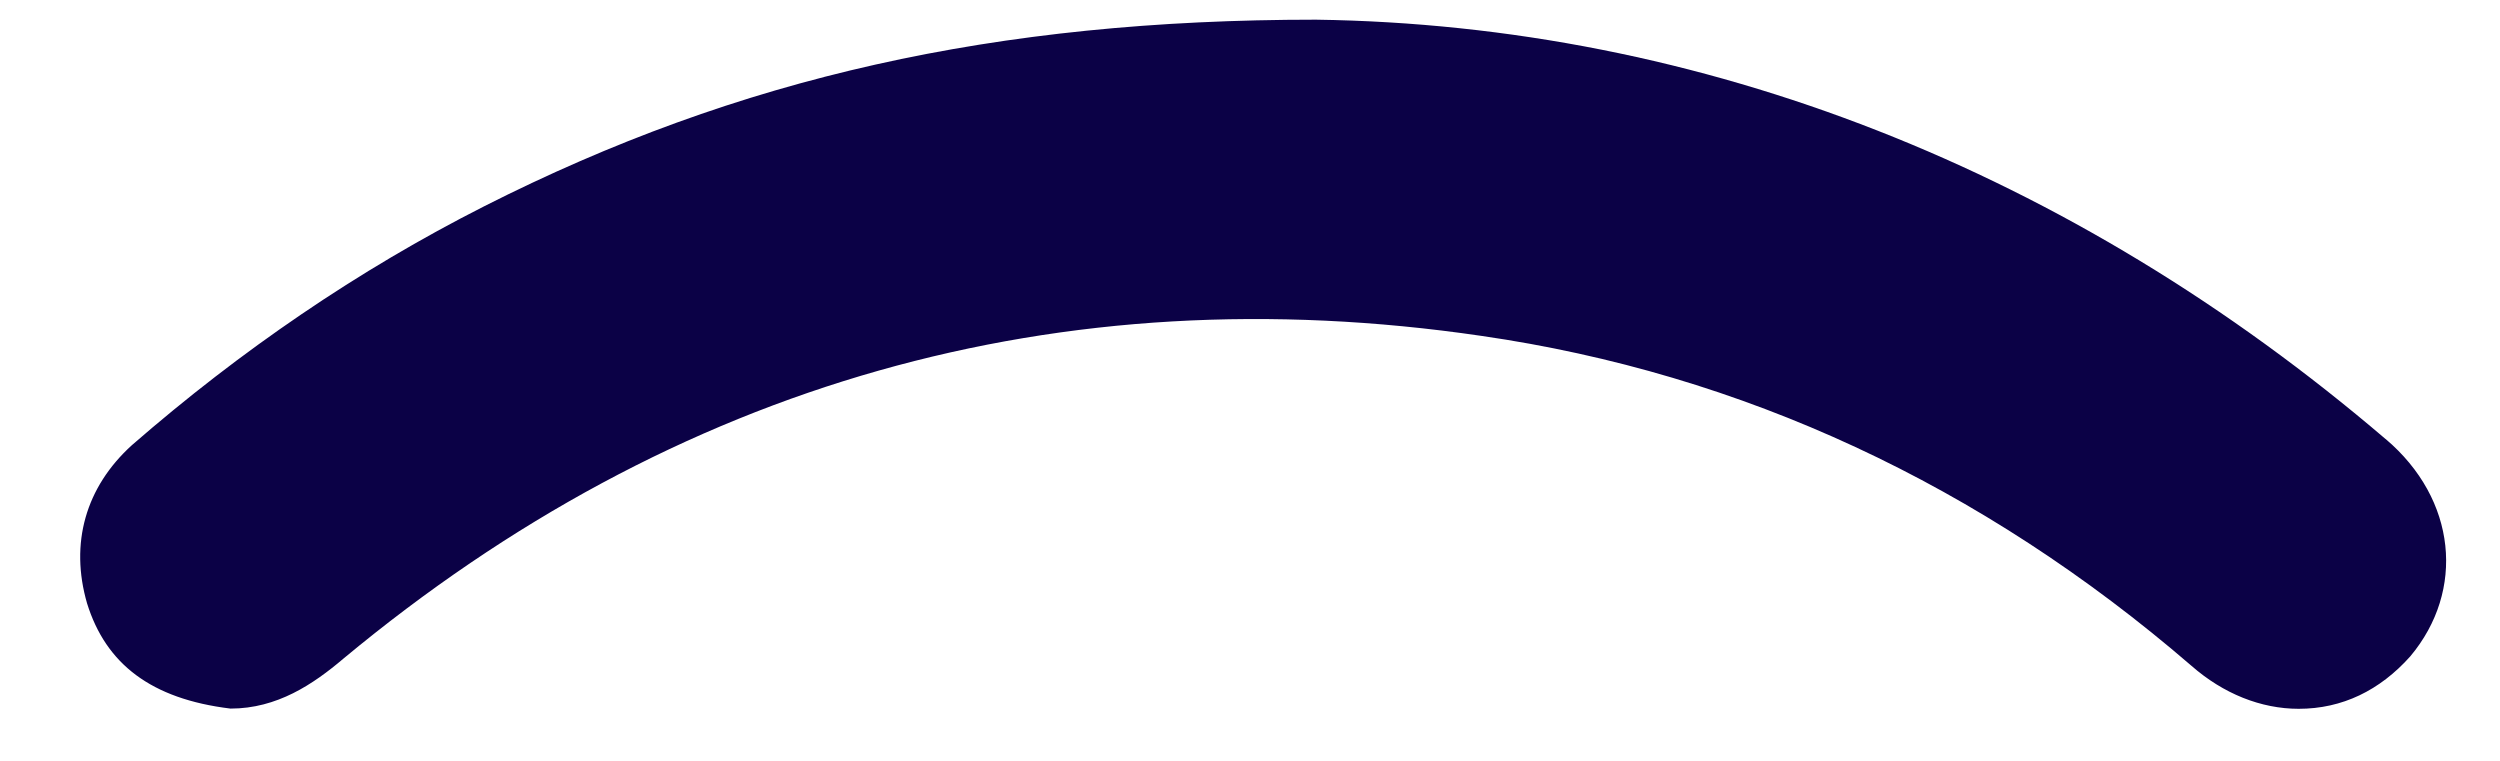 <svg width="23" height="7" viewBox="0 0 23 7" fill="none" xmlns="http://www.w3.org/2000/svg"><path d="M21.947 4.039C19.053 1.565 15.653.231 12.107.181c-2.947 0-5.307.529-7.653 1.717-1.16.588-2.24 1.327-3.24 2.197-.427.387-.573.904-.413 1.456.173.556.587.879 1.32.968.427 0 .76-.223 1.04-.461 3.053-2.536 6.587-3.537 10.467-2.968 2.4.347 4.6 1.368 6.533 3.035.293.257.64.396.987.396.4 0 .747-.169 1.027-.483.507-.605.427-1.445-.227-1.999z" fill="#0B0146"/></svg>